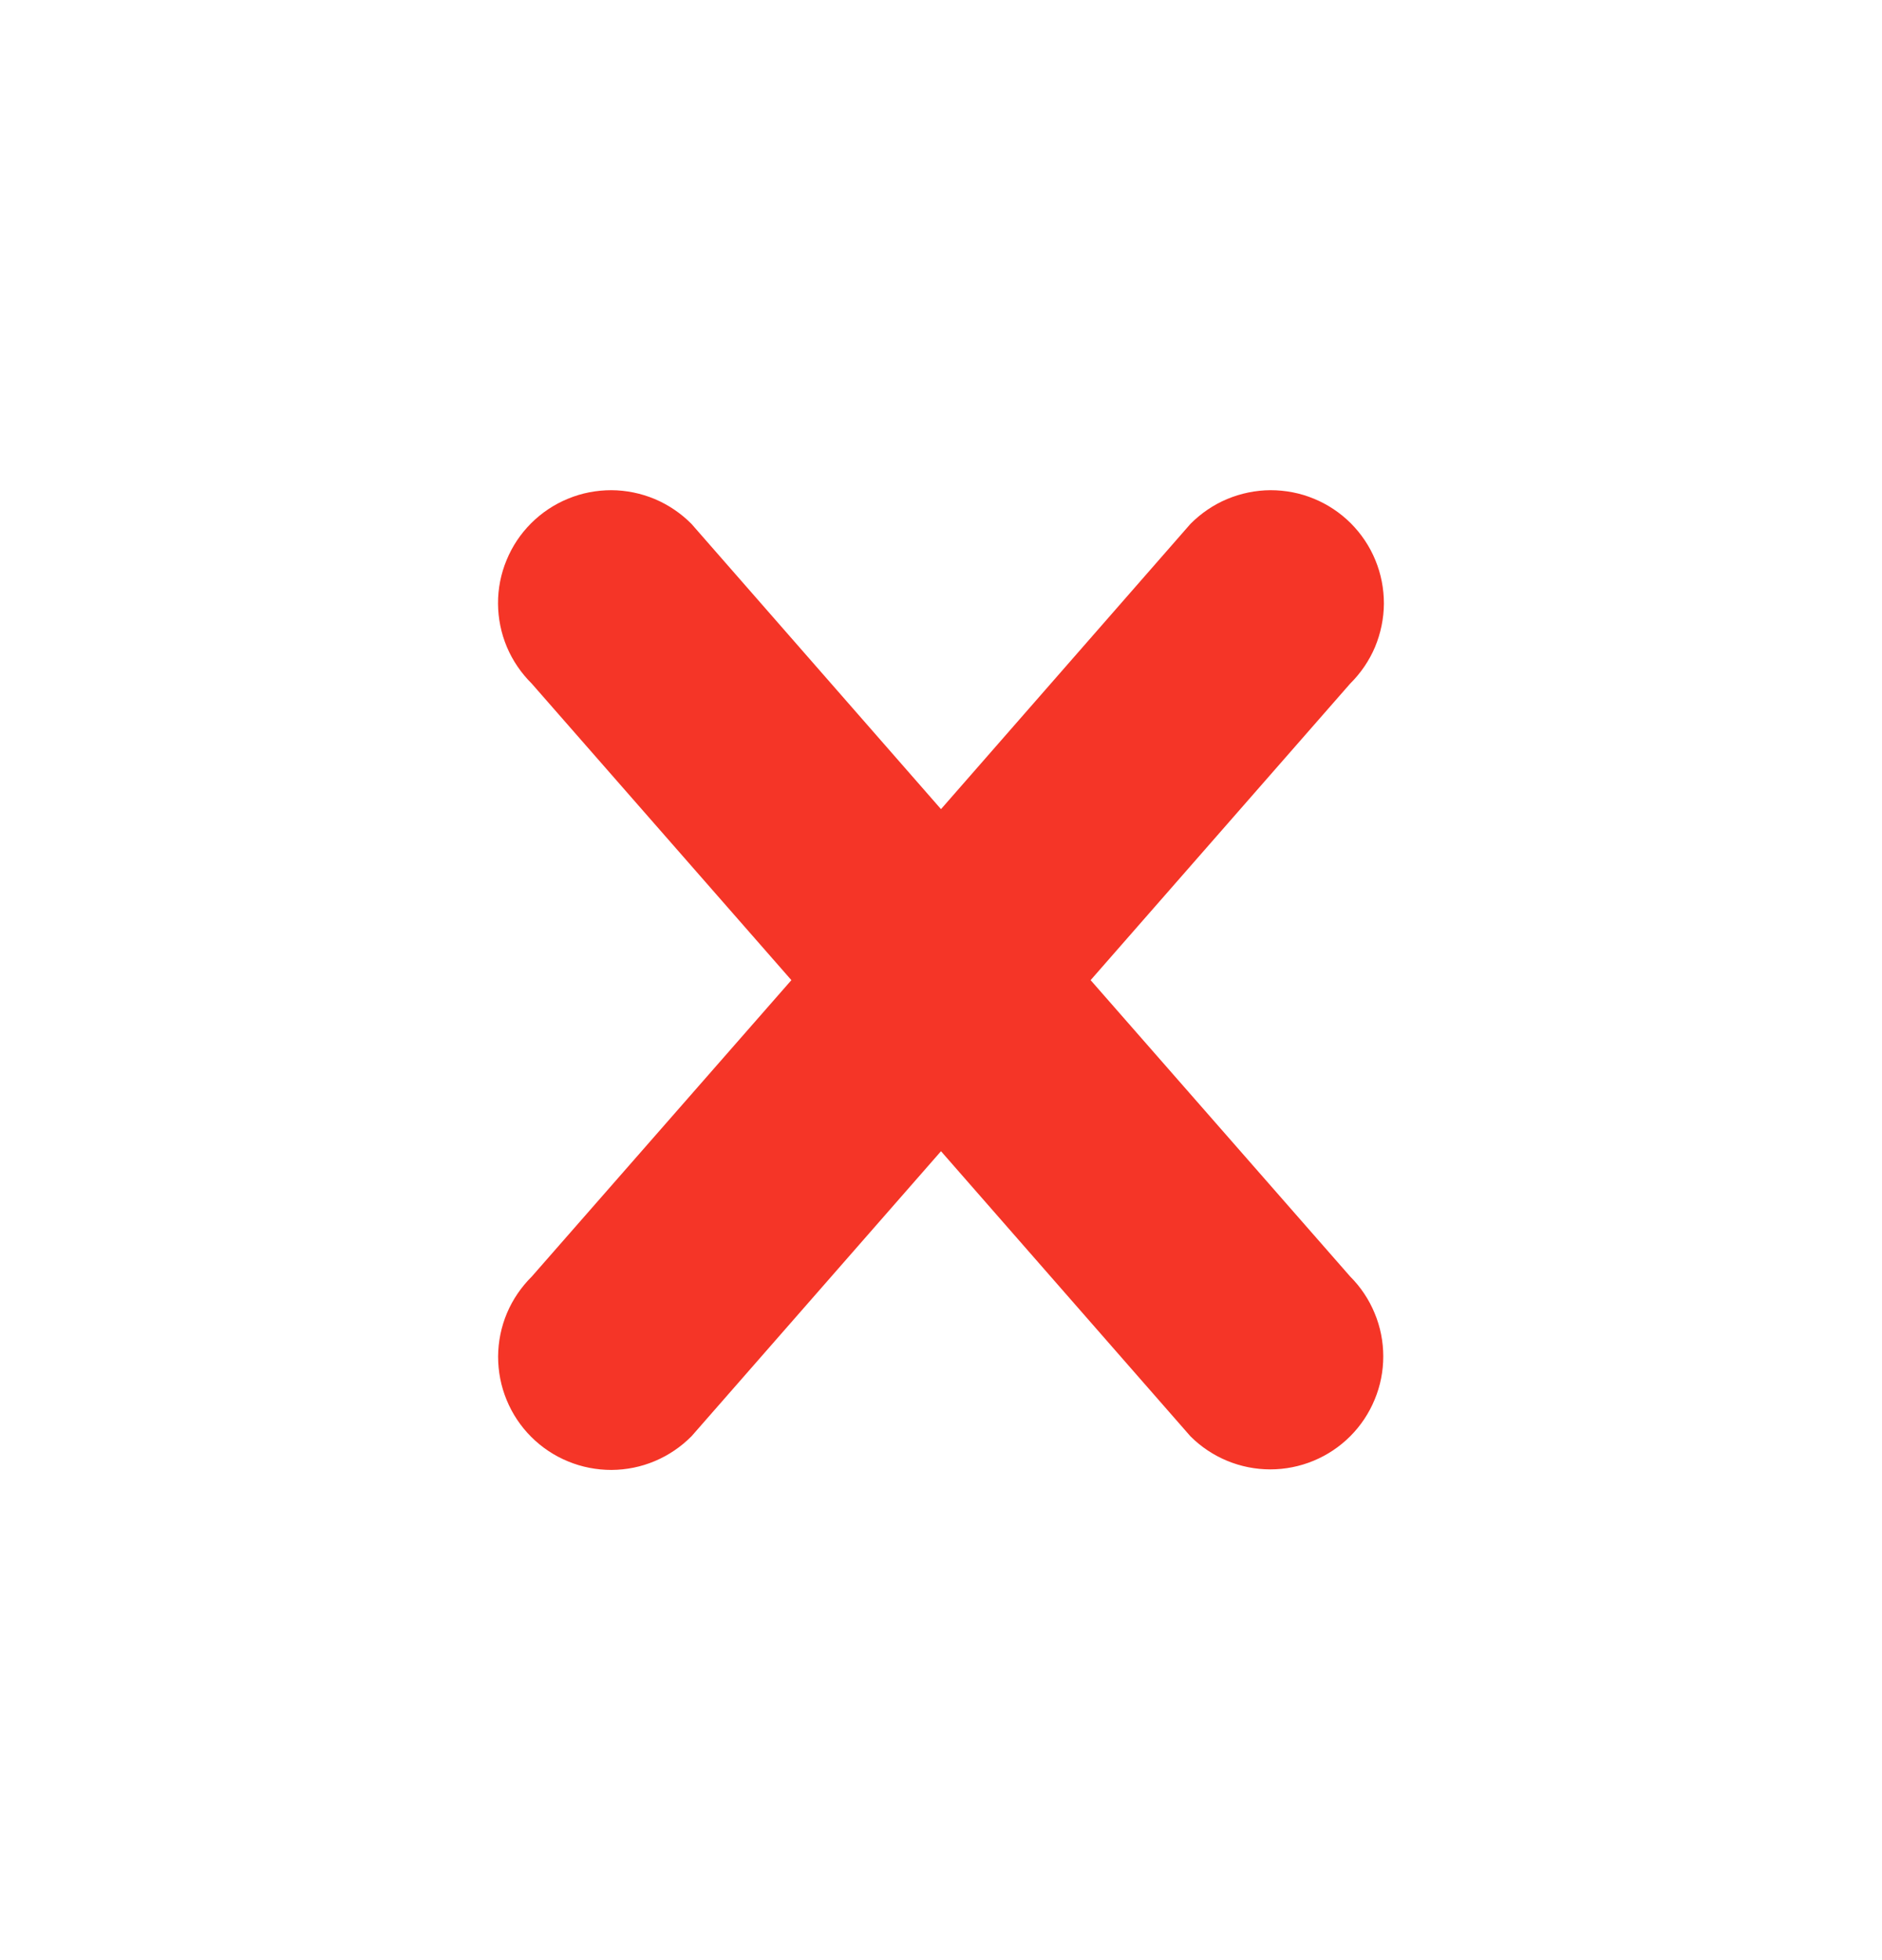 <svg width="24" height="25" viewBox="0 0 24 25" fill="none" xmlns="http://www.w3.org/2000/svg">
<path d="M17.218 18.319C16.948 18.589 16.581 18.741 16.199 18.741C15.818 18.741 15.451 18.589 15.181 18.319L12 14.683L8.819 18.318C8.685 18.453 8.527 18.561 8.351 18.635C8.176 18.709 7.988 18.747 7.798 18.748C7.608 18.748 7.42 18.712 7.244 18.639C7.068 18.567 6.908 18.46 6.774 18.326C6.64 18.192 6.533 18.032 6.461 17.856C6.388 17.68 6.352 17.492 6.352 17.302C6.353 17.112 6.391 16.924 6.465 16.748C6.539 16.573 6.647 16.415 6.782 16.281L10.092 12.501L6.781 8.719C6.646 8.585 6.538 8.427 6.464 8.252C6.39 8.076 6.352 7.888 6.351 7.698C6.35 7.508 6.387 7.32 6.46 7.144C6.532 6.968 6.638 6.809 6.773 6.674C6.907 6.54 7.067 6.433 7.243 6.361C7.418 6.288 7.607 6.252 7.797 6.252C7.987 6.253 8.175 6.292 8.35 6.365C8.525 6.439 8.684 6.547 8.818 6.682L12 10.32L15.181 6.682C15.315 6.547 15.473 6.439 15.649 6.365C15.824 6.292 16.012 6.253 16.202 6.252C16.392 6.252 16.58 6.288 16.756 6.361C16.932 6.433 17.091 6.54 17.226 6.674C17.36 6.809 17.467 6.968 17.539 7.144C17.612 7.32 17.648 7.508 17.648 7.698C17.647 7.888 17.608 8.076 17.535 8.252C17.461 8.427 17.353 8.585 17.218 8.719L13.908 12.501L17.218 16.281C17.352 16.415 17.458 16.574 17.53 16.749C17.603 16.923 17.64 17.111 17.64 17.3C17.64 17.489 17.603 17.677 17.53 17.851C17.458 18.026 17.352 18.185 17.218 18.319Z" fill="#F53527"/>
</svg>
